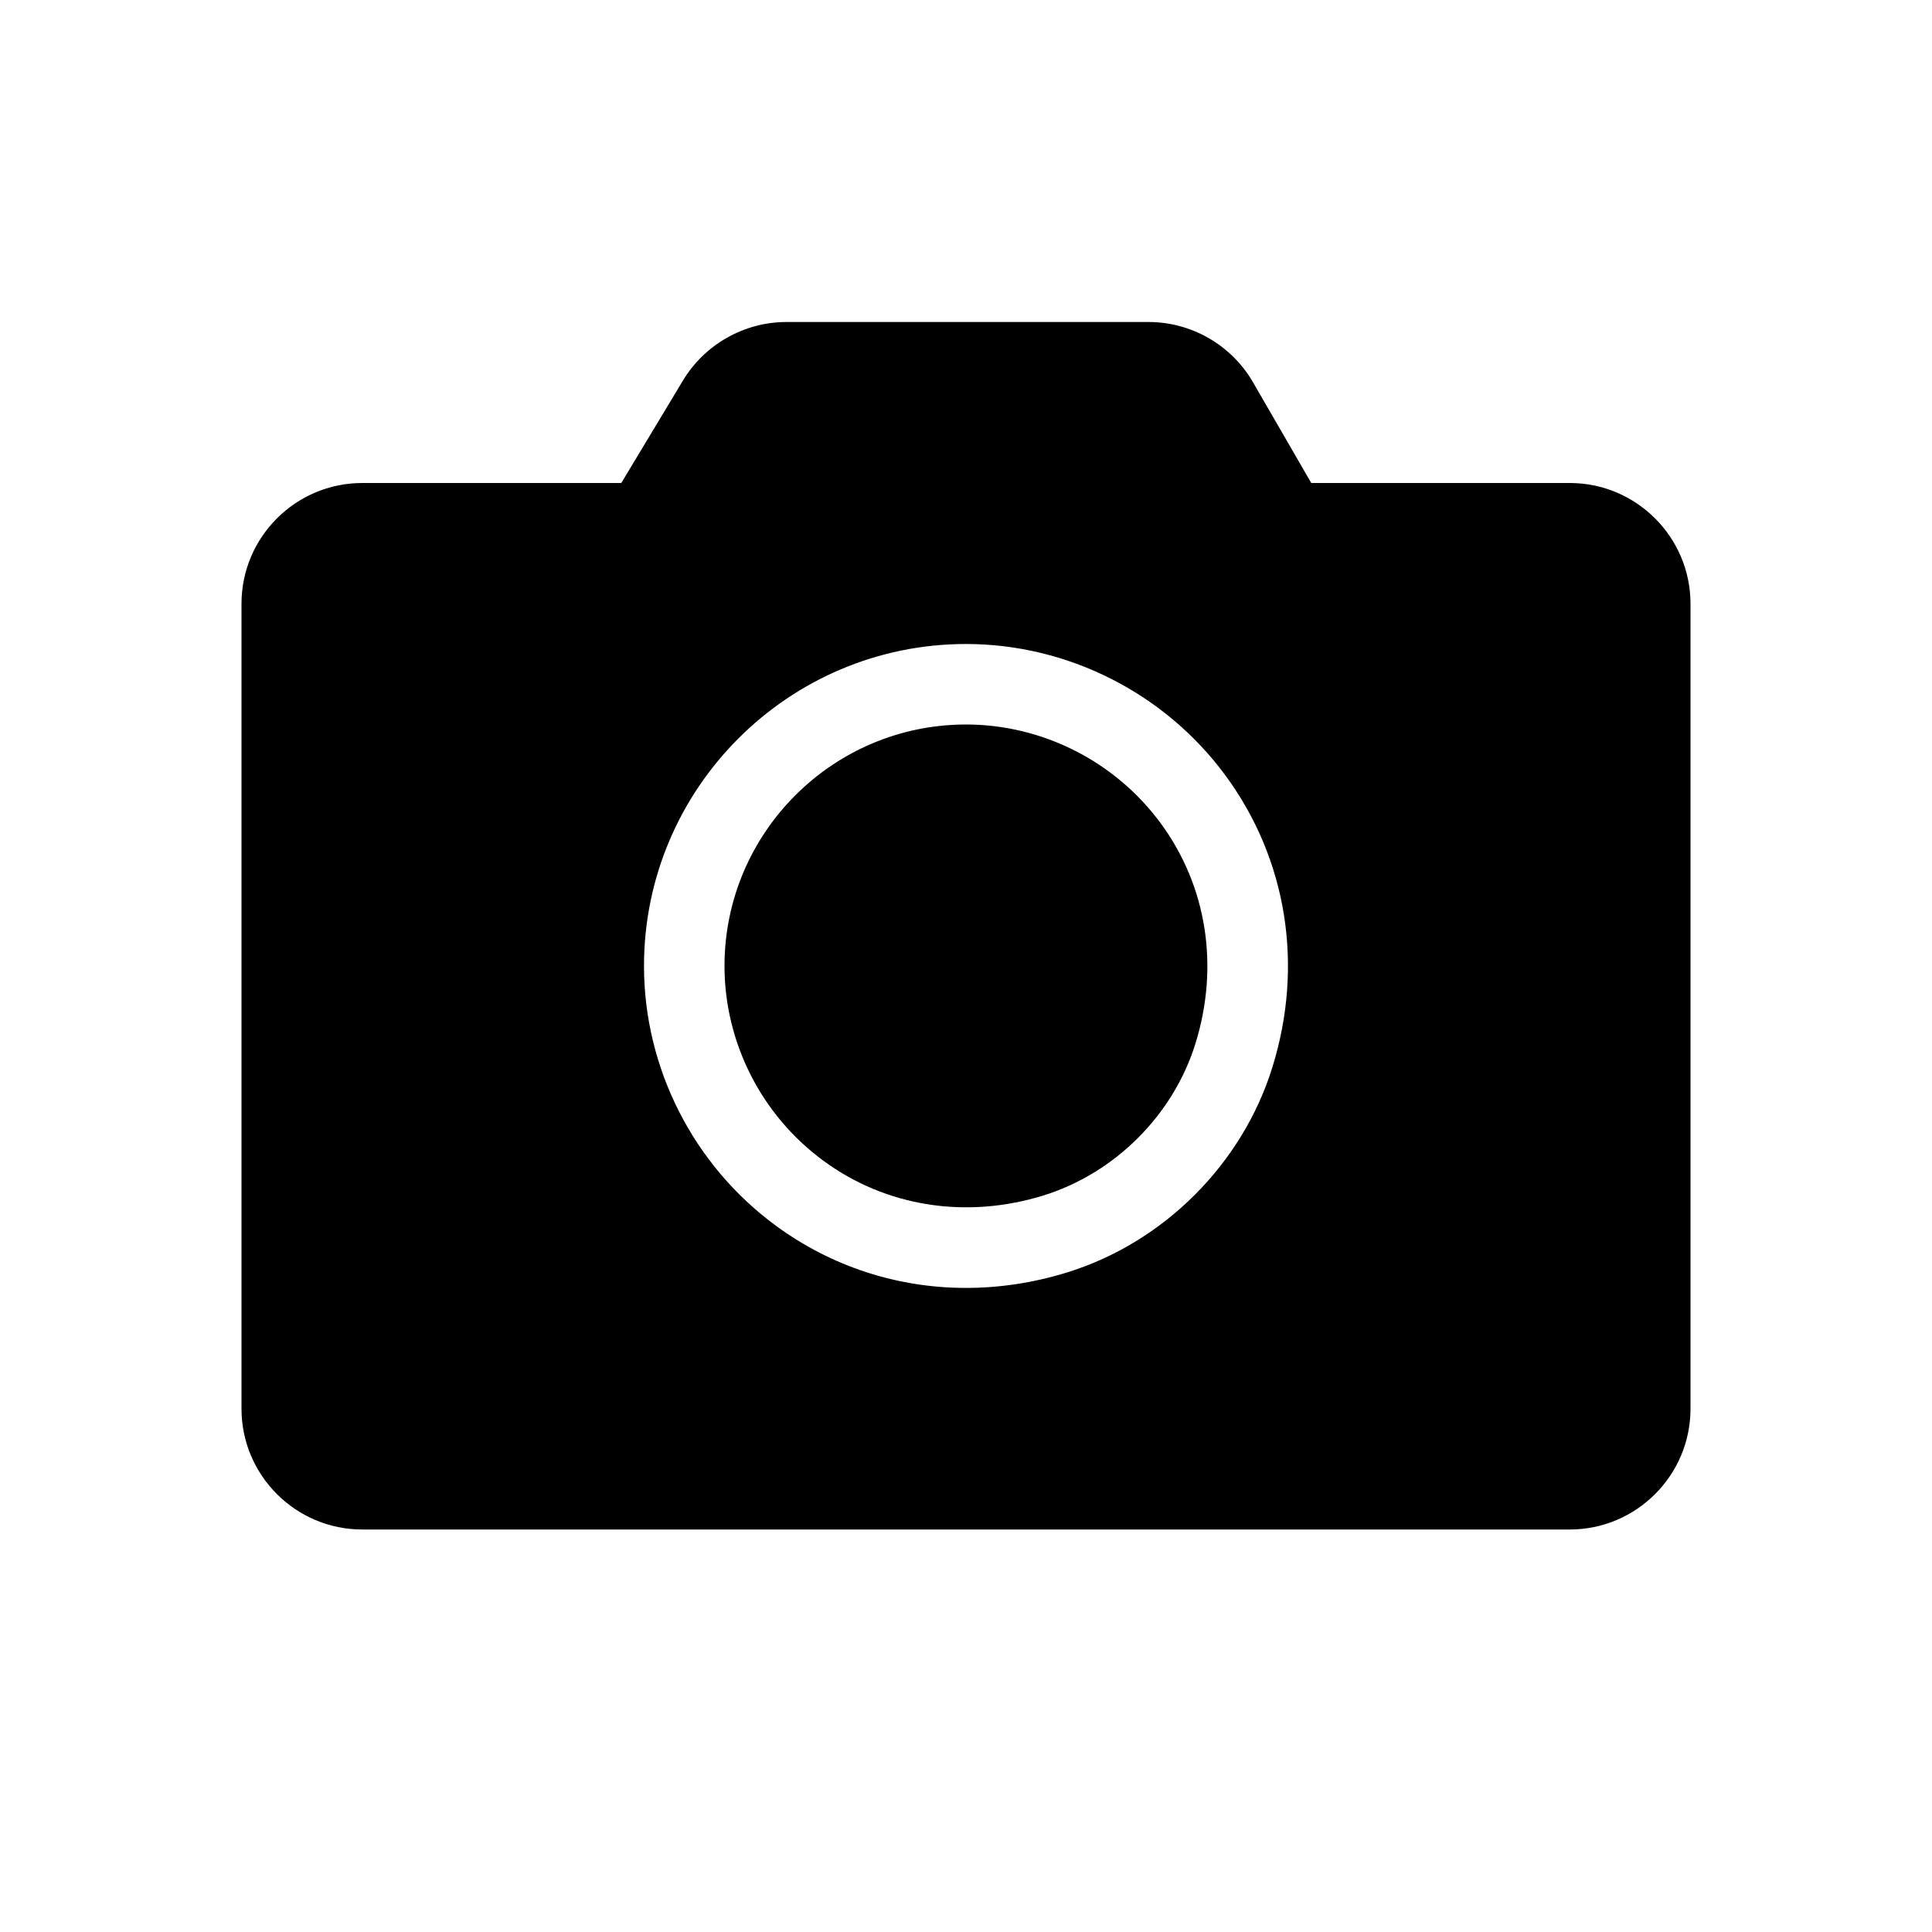 <svg xmlns="http://www.w3.org/2000/svg" width="24" height="24" viewBox="0 0 24 24">
  <path fill-rule="evenodd" d="M14.267,4 C14.802,4 15.299,4.287 15.566,4.75 L15.566,4.75 L16.289,6 L19.5,6 C20.327,6 21,6.673 21,7.5 L21,7.5 L21,17.5 C21,18.327 20.327,19 19.5,19 L19.5,19 L4.5,19 C3.673,19 3,18.327 3,17.5 L3,17.5 L3,7.5 C3,6.673 3.673,6 4.5,6 L4.5,6 L7.718,6 L8.484,4.727 C8.753,4.279 9.245,4 9.769,4 L9.769,4 Z M12,8 C9.795,8 8,9.794 8,12 C8,13.266 8.611,14.47 9.634,15.223 C10.329,15.735 11.152,15.999 12,15.999 C12.418,15.999 12.843,15.935 13.261,15.805 C14.458,15.433 15.433,14.458 15.805,13.261 C16.2,11.994 15.988,10.672 15.223,9.633 C14.471,8.611 13.266,8 12,8 Z M12,9 C12.949,9 13.853,9.458 14.418,10.226 C14.992,11.006 15.149,12.003 14.85,12.964 C14.574,13.852 13.851,14.573 12.964,14.85 C12.003,15.148 11.004,14.991 10.226,14.417 C9.458,13.853 9,12.949 9,12 C9,10.346 10.346,9 12,9 Z"/>
</svg>
